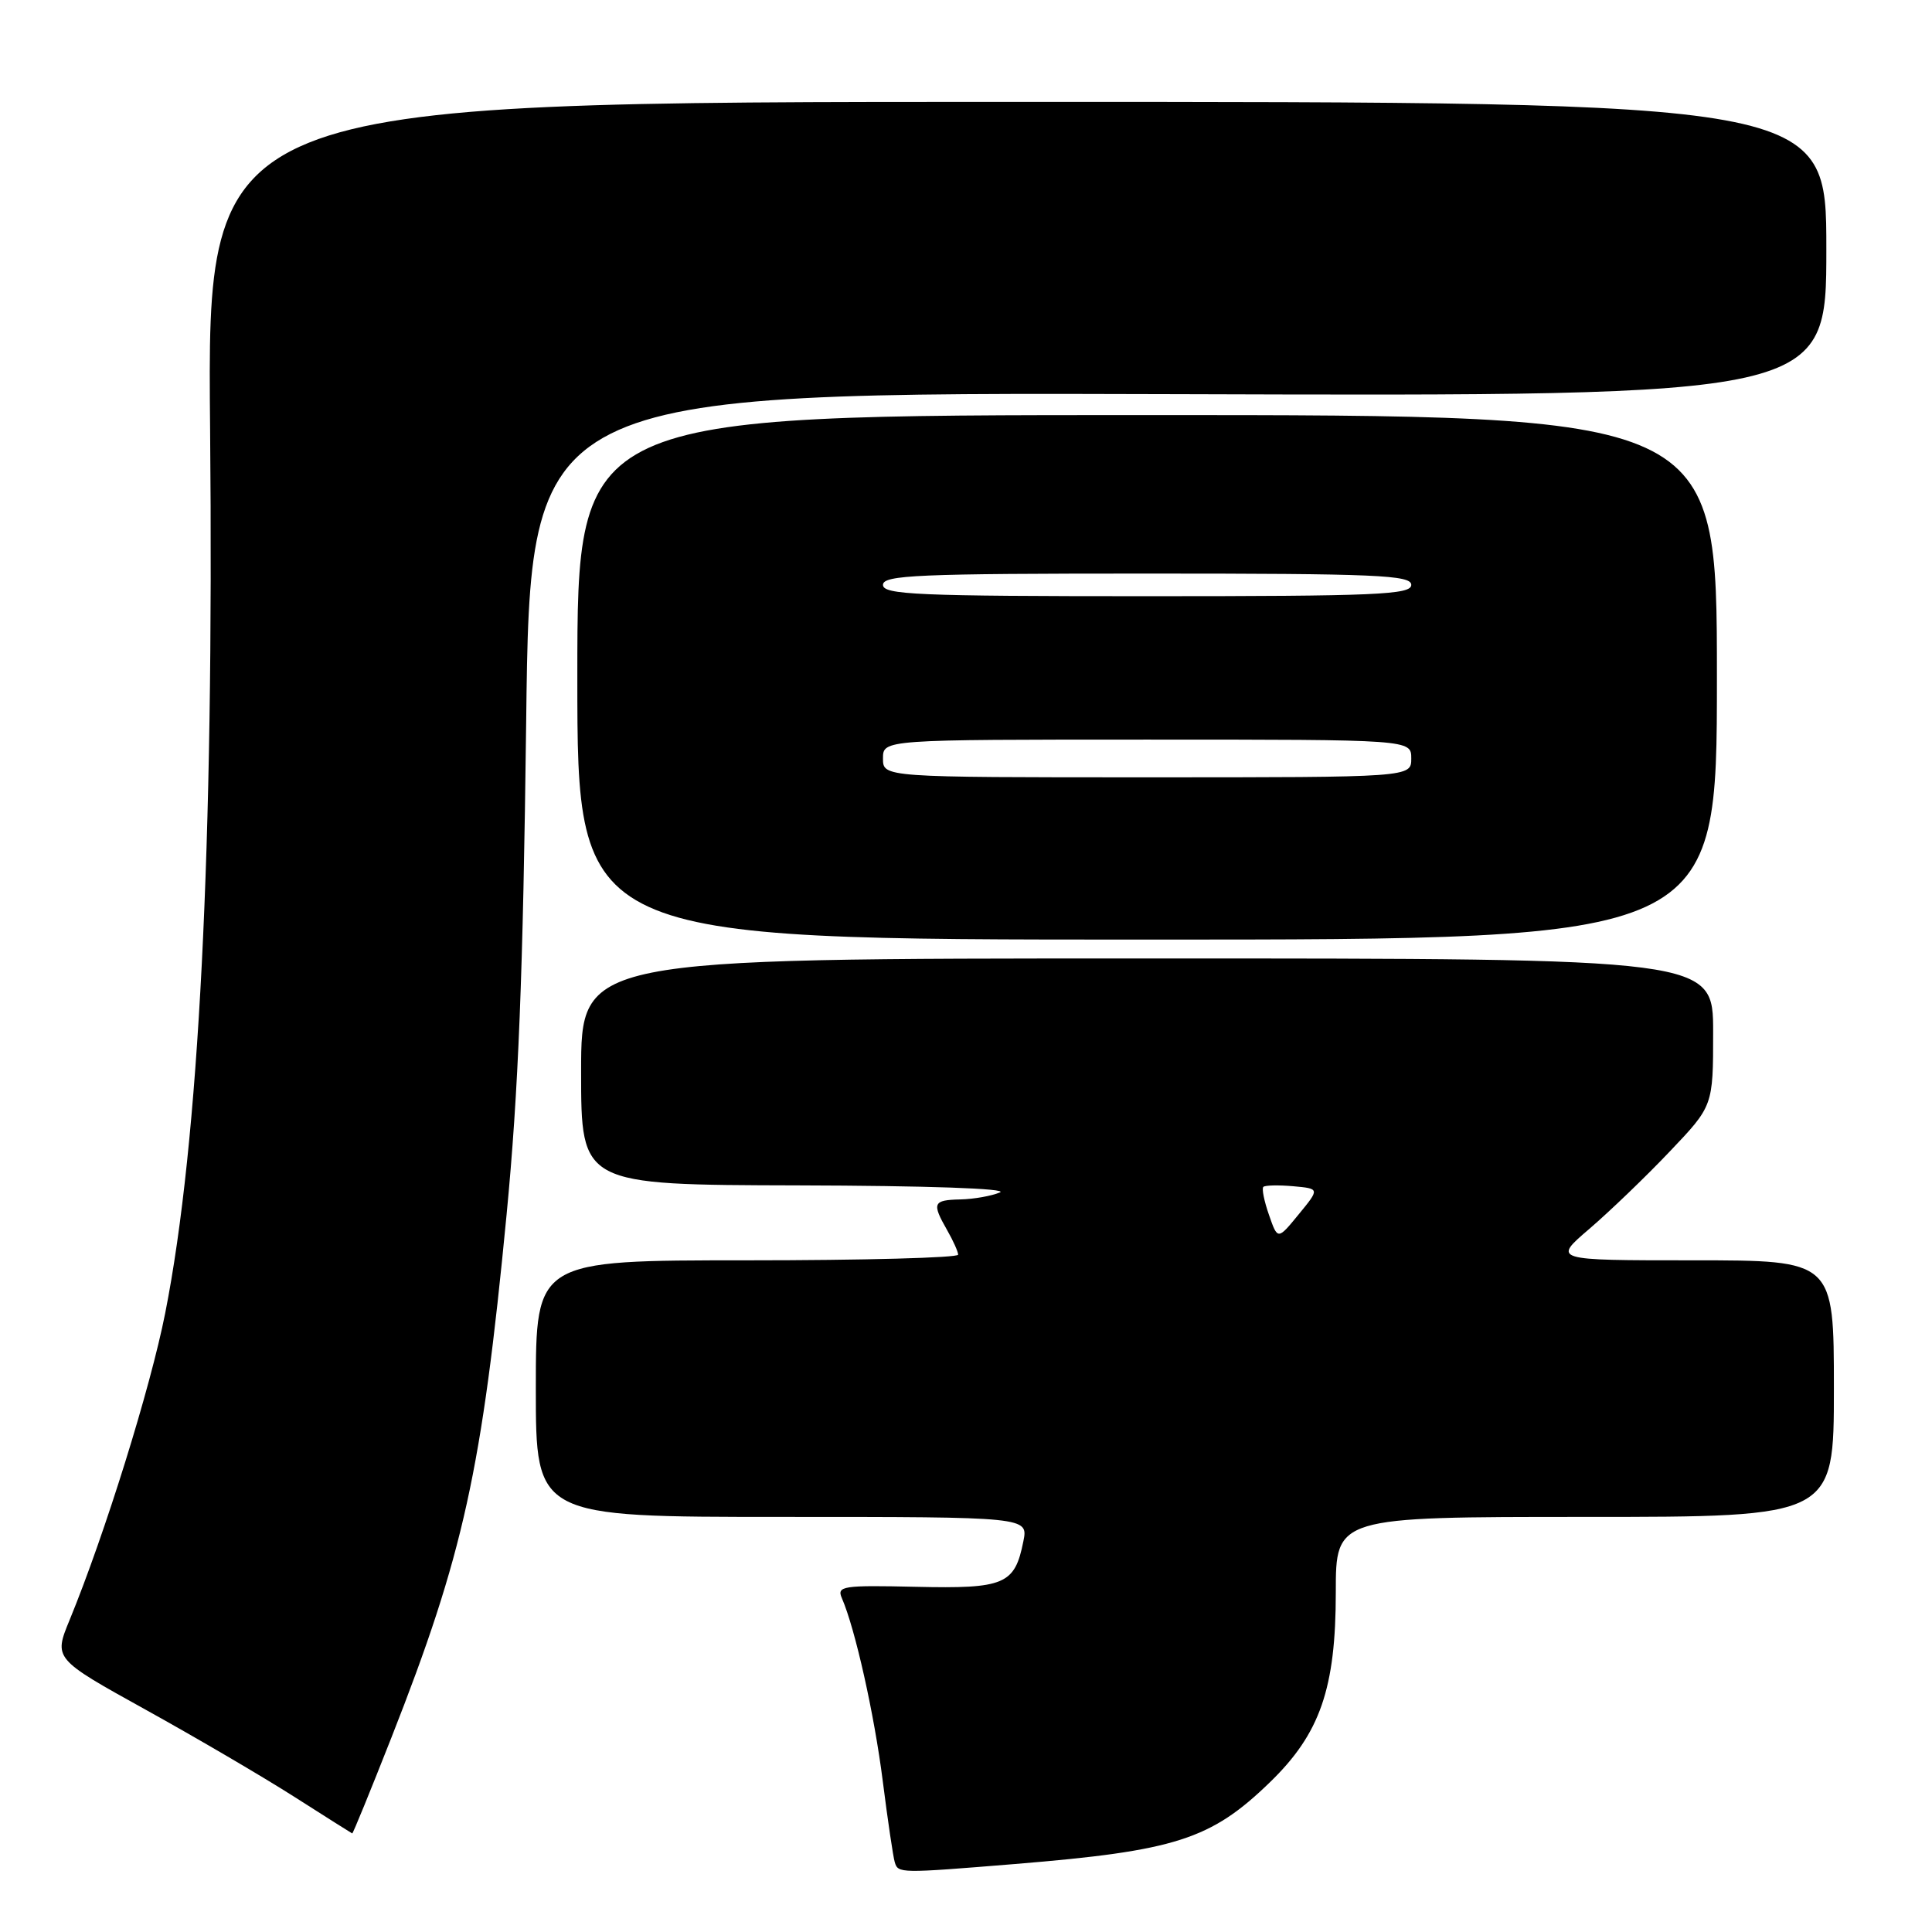 <?xml version="1.0" encoding="UTF-8" standalone="no"?>
<!DOCTYPE svg PUBLIC "-//W3C//DTD SVG 1.1//EN" "http://www.w3.org/Graphics/SVG/1.1/DTD/svg11.dtd" >
<svg xmlns="http://www.w3.org/2000/svg" xmlns:xlink="http://www.w3.org/1999/xlink" version="1.1" viewBox="0 0 256 256">
 <g >
 <path fill="currentColor"
d=" M 134.50 246.99 C 155.75 245.25 160.44 243.75 168.26 236.17 C 174.93 229.71 177.00 223.73 177.00 210.96 C 177.00 201.00 177.00 201.00 210.00 201.00 C 243.00 201.00 243.00 201.00 243.00 184.00 C 243.00 167.00 243.00 167.00 224.36 167.00 C 205.72 167.00 205.72 167.00 210.61 162.82 C 213.30 160.51 218.09 155.91 221.25 152.58 C 227.00 146.54 227.00 146.54 227.00 136.77 C 227.00 127.00 227.00 127.00 152.00 127.00 C 77.00 127.00 77.00 127.00 77.00 142.00 C 77.00 157.00 77.00 157.00 105.75 157.07 C 122.73 157.11 133.68 157.49 132.50 158.00 C 131.40 158.47 129.04 158.89 127.25 158.93 C 123.62 159.01 123.45 159.41 125.50 163.00 C 126.29 164.38 126.95 165.84 126.96 166.25 C 126.98 166.66 114.40 167.00 99.00 167.00 C 71.00 167.00 71.00 167.00 71.00 184.00 C 71.00 201.00 71.00 201.00 103.62 201.00 C 136.25 201.00 136.25 201.00 135.60 204.24 C 134.46 209.96 133.12 210.53 121.36 210.26 C 111.65 210.04 110.86 210.16 111.55 211.76 C 113.31 215.79 115.85 227.15 116.97 236.00 C 117.63 241.22 118.35 246.06 118.56 246.75 C 119.01 248.24 119.18 248.24 134.50 246.99 Z  M 51.86 230.25 C 61.42 205.95 63.86 194.87 67.12 161.00 C 68.70 144.61 69.31 129.11 69.72 95.73 C 70.24 51.97 70.24 51.97 156.12 52.23 C 242.00 52.50 242.00 52.50 242.00 33.00 C 242.00 13.50 242.00 13.50 134.71 13.50 C 27.43 13.50 27.43 13.50 27.84 56.86 C 28.36 112.21 26.37 151.35 21.89 174.00 C 19.93 183.92 13.89 203.29 9.23 214.64 C 7.11 219.79 7.11 219.79 19.31 226.55 C 26.01 230.26 34.88 235.46 39.00 238.09 C 43.12 240.72 46.58 242.90 46.67 242.94 C 46.77 242.97 49.10 237.26 51.86 230.25 Z  M 227.50 89.75 C 227.50 55.00 227.50 55.00 152.00 55.00 C 76.50 55.00 76.50 55.00 76.50 89.75 C 76.50 124.50 76.50 124.50 152.00 124.50 C 227.50 124.50 227.50 124.50 227.50 89.75 Z  M 168.15 160.99 C 167.51 159.17 167.17 157.49 167.40 157.27 C 167.62 157.05 169.39 157.01 171.34 157.18 C 174.88 157.50 174.88 157.50 172.09 160.90 C 169.30 164.31 169.30 164.31 168.15 160.99 Z  M 117.00 100.50 C 117.00 98.00 117.00 98.00 152.00 98.00 C 187.00 98.00 187.00 98.00 187.00 100.50 C 187.00 103.00 187.00 103.00 152.00 103.00 C 117.00 103.00 117.00 103.00 117.00 100.50 Z  M 117.00 77.50 C 117.00 76.20 121.56 76.00 152.00 76.00 C 182.44 76.00 187.00 76.20 187.00 77.50 C 187.00 78.80 182.44 79.00 152.00 79.00 C 121.56 79.00 117.00 78.80 117.00 77.50 Z "/>
</g>
</svg>